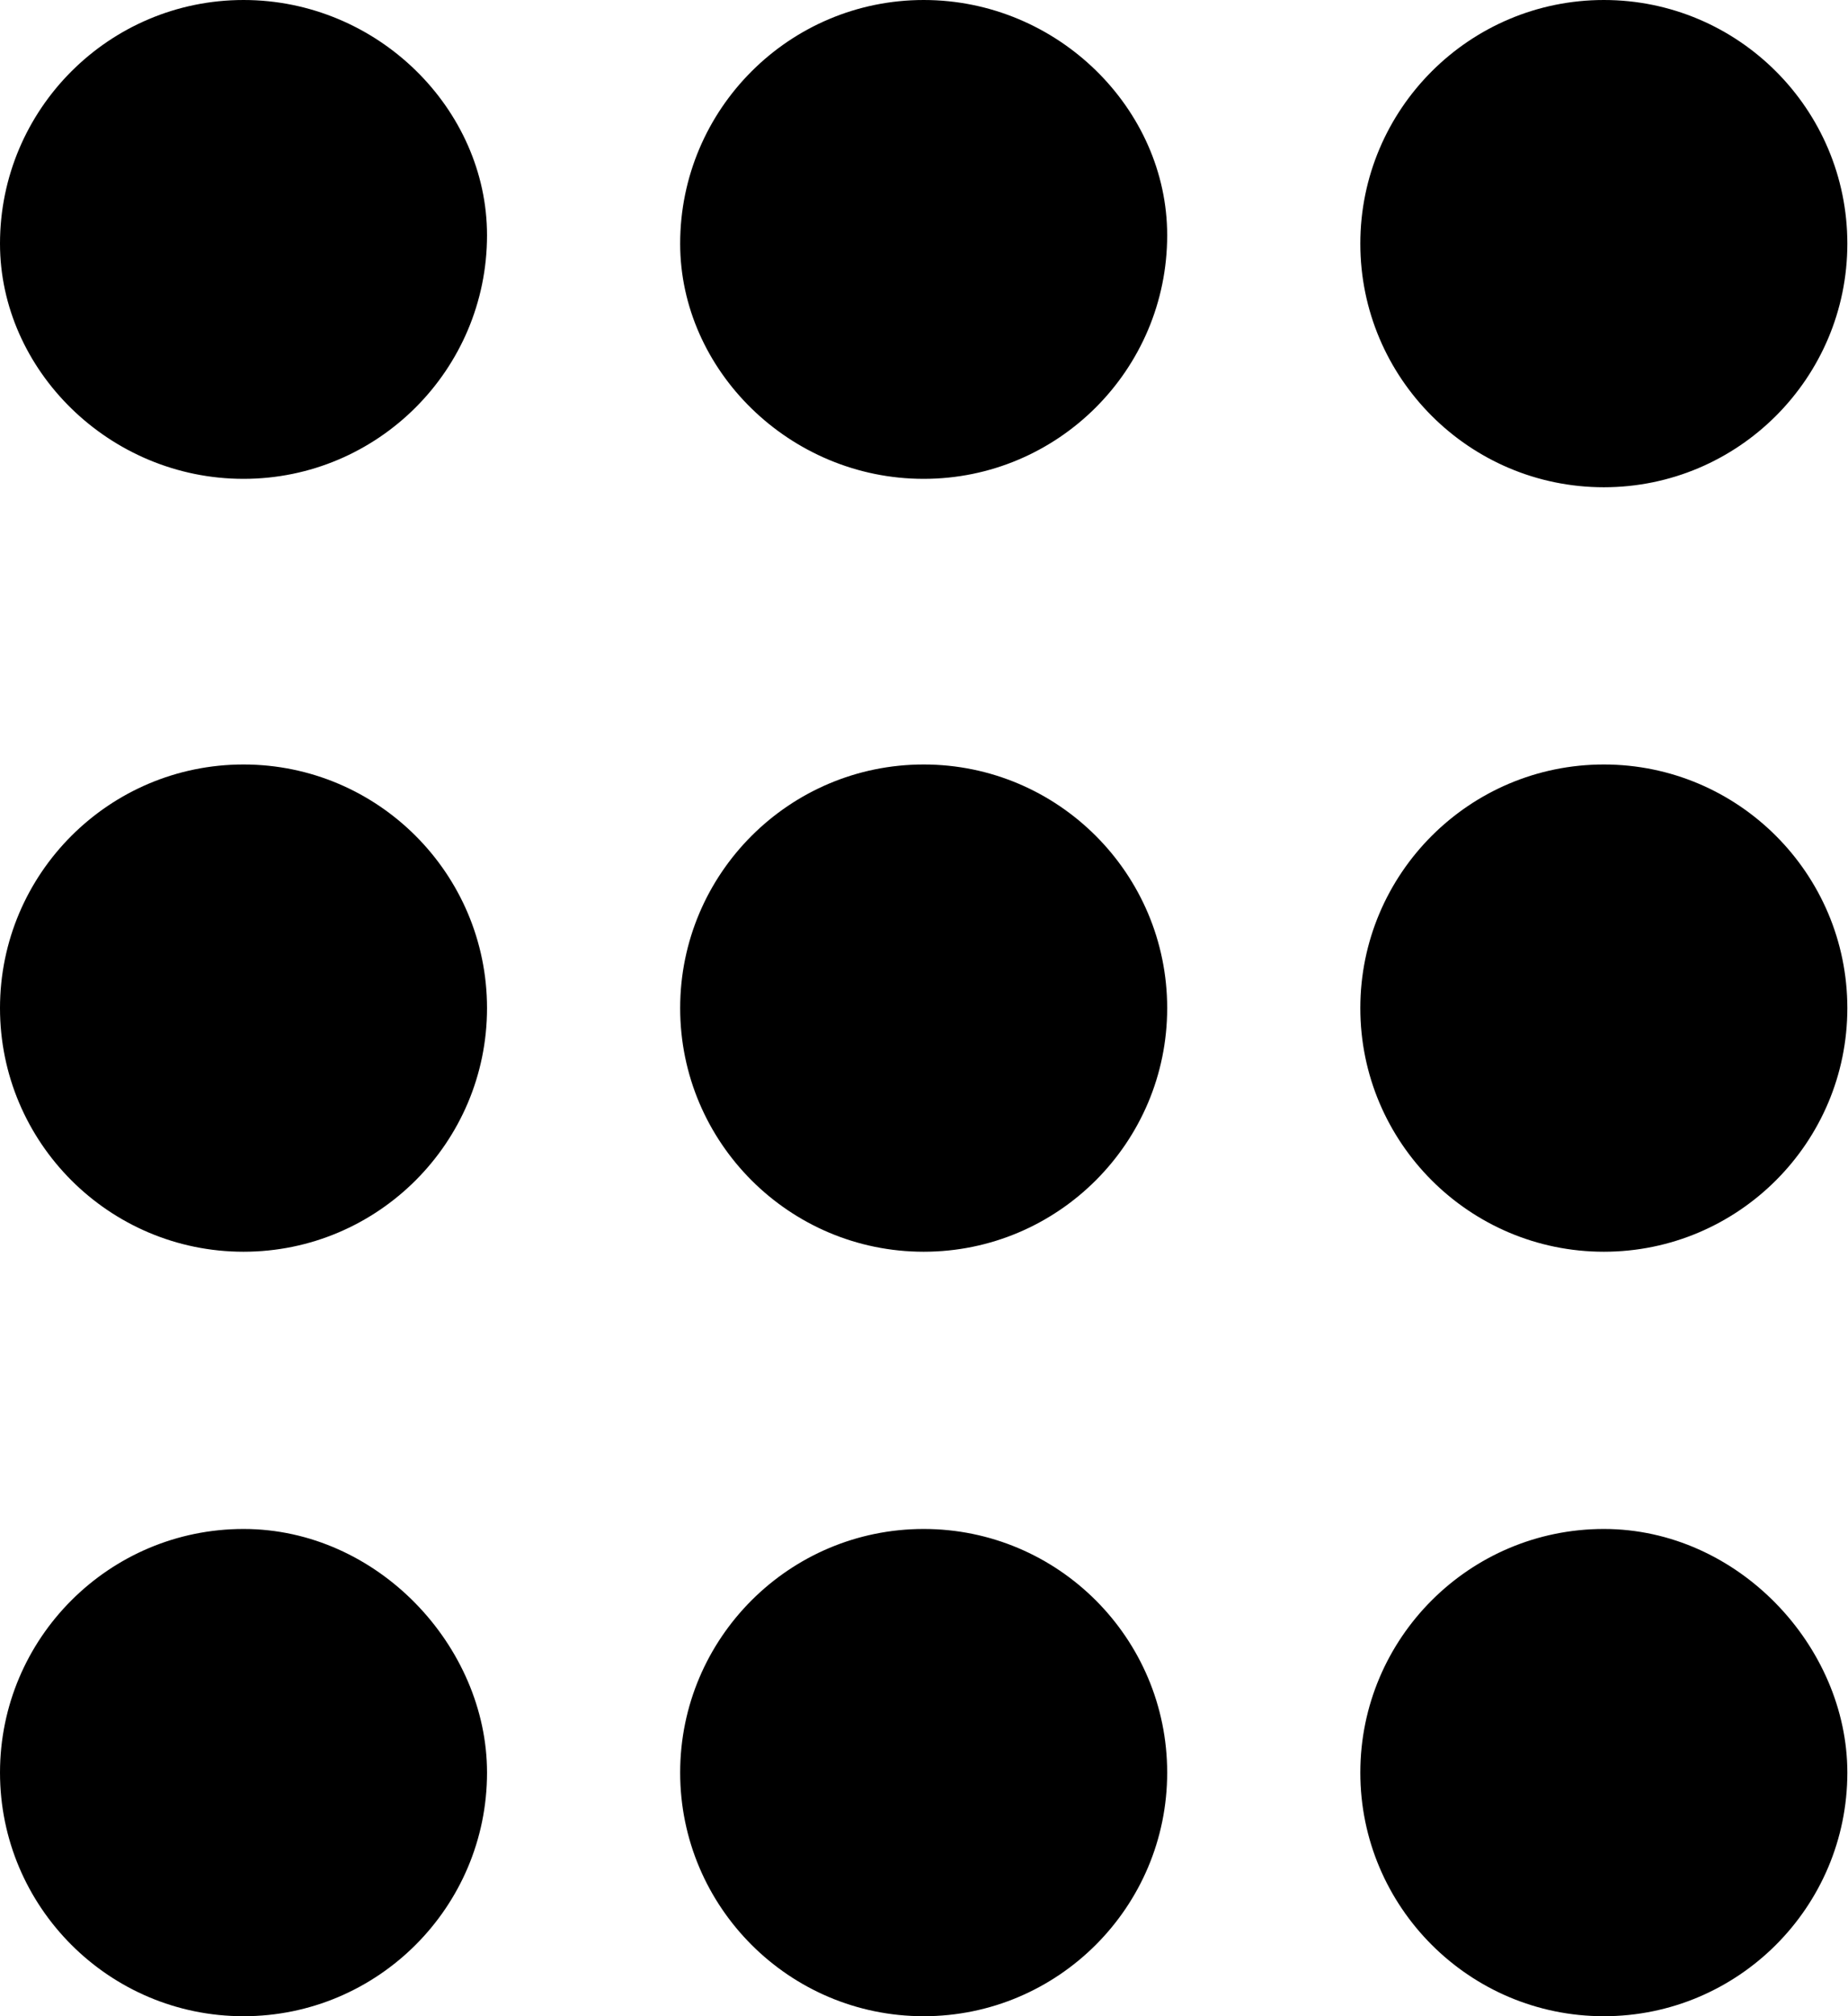<!-- Generated by IcoMoon.io -->
<svg version="1.1" xmlns="http://www.w3.org/2000/svg" width="939" height="1024" viewBox="0 0 939 1024">
<title></title>
<g id="icomoon-ignore">
</g>
<path d="M123.733 243.2c68.267 0 123.733-55.467 123.733-123.733 0-64-55.467-119.467-123.733-119.467s-123.733 55.467-123.733 123.733c0 64 55.467 119.467 123.733 119.467zM123.733 635.733c68.267 0 123.733-55.467 123.733-123.733s-55.467-123.733-123.733-123.733-123.733 55.467-123.733 123.733c0 68.267 55.467 123.733 123.733 123.733zM247.467 900.267c0 68.267-55.467 123.733-123.733 123.733s-123.733-55.467-123.733-123.733c0-68.267 55.467-123.733 123.733-123.733s123.733 59.733 123.733 123.733zM469.333 243.2c68.267 0 123.733-55.467 123.733-123.733 0-64-55.467-119.467-123.733-119.467s-123.733 55.467-123.733 123.733c0 64 55.467 119.467 123.733 119.467zM593.067 512c0 68.267-55.467 123.733-123.733 123.733s-123.733-55.467-123.733-123.733c0-68.267 55.467-123.733 123.733-123.733s123.733 55.467 123.733 123.733zM469.333 1024c68.267 0 123.733-55.467 123.733-123.733s-55.467-123.733-123.733-123.733c-68.267 0-123.733 55.467-123.733 123.733s55.467 123.733 123.733 123.733zM938.667 123.733c0 68.267-55.467 123.733-123.733 123.733s-123.733-55.467-123.733-123.733c0-68.267 55.467-123.733 123.733-123.733s123.733 55.467 123.733 123.733zM814.933 635.733c68.267 0 123.733-55.467 123.733-123.733s-55.467-123.733-123.733-123.733-123.733 55.467-123.733 123.733c0 68.267 55.467 123.733 123.733 123.733zM938.667 900.267c0 68.267-55.467 123.733-123.733 123.733s-123.733-55.467-123.733-123.733c0-68.267 55.467-123.733 123.733-123.733s123.733 59.733 123.733 123.733z"></path>
</svg>
